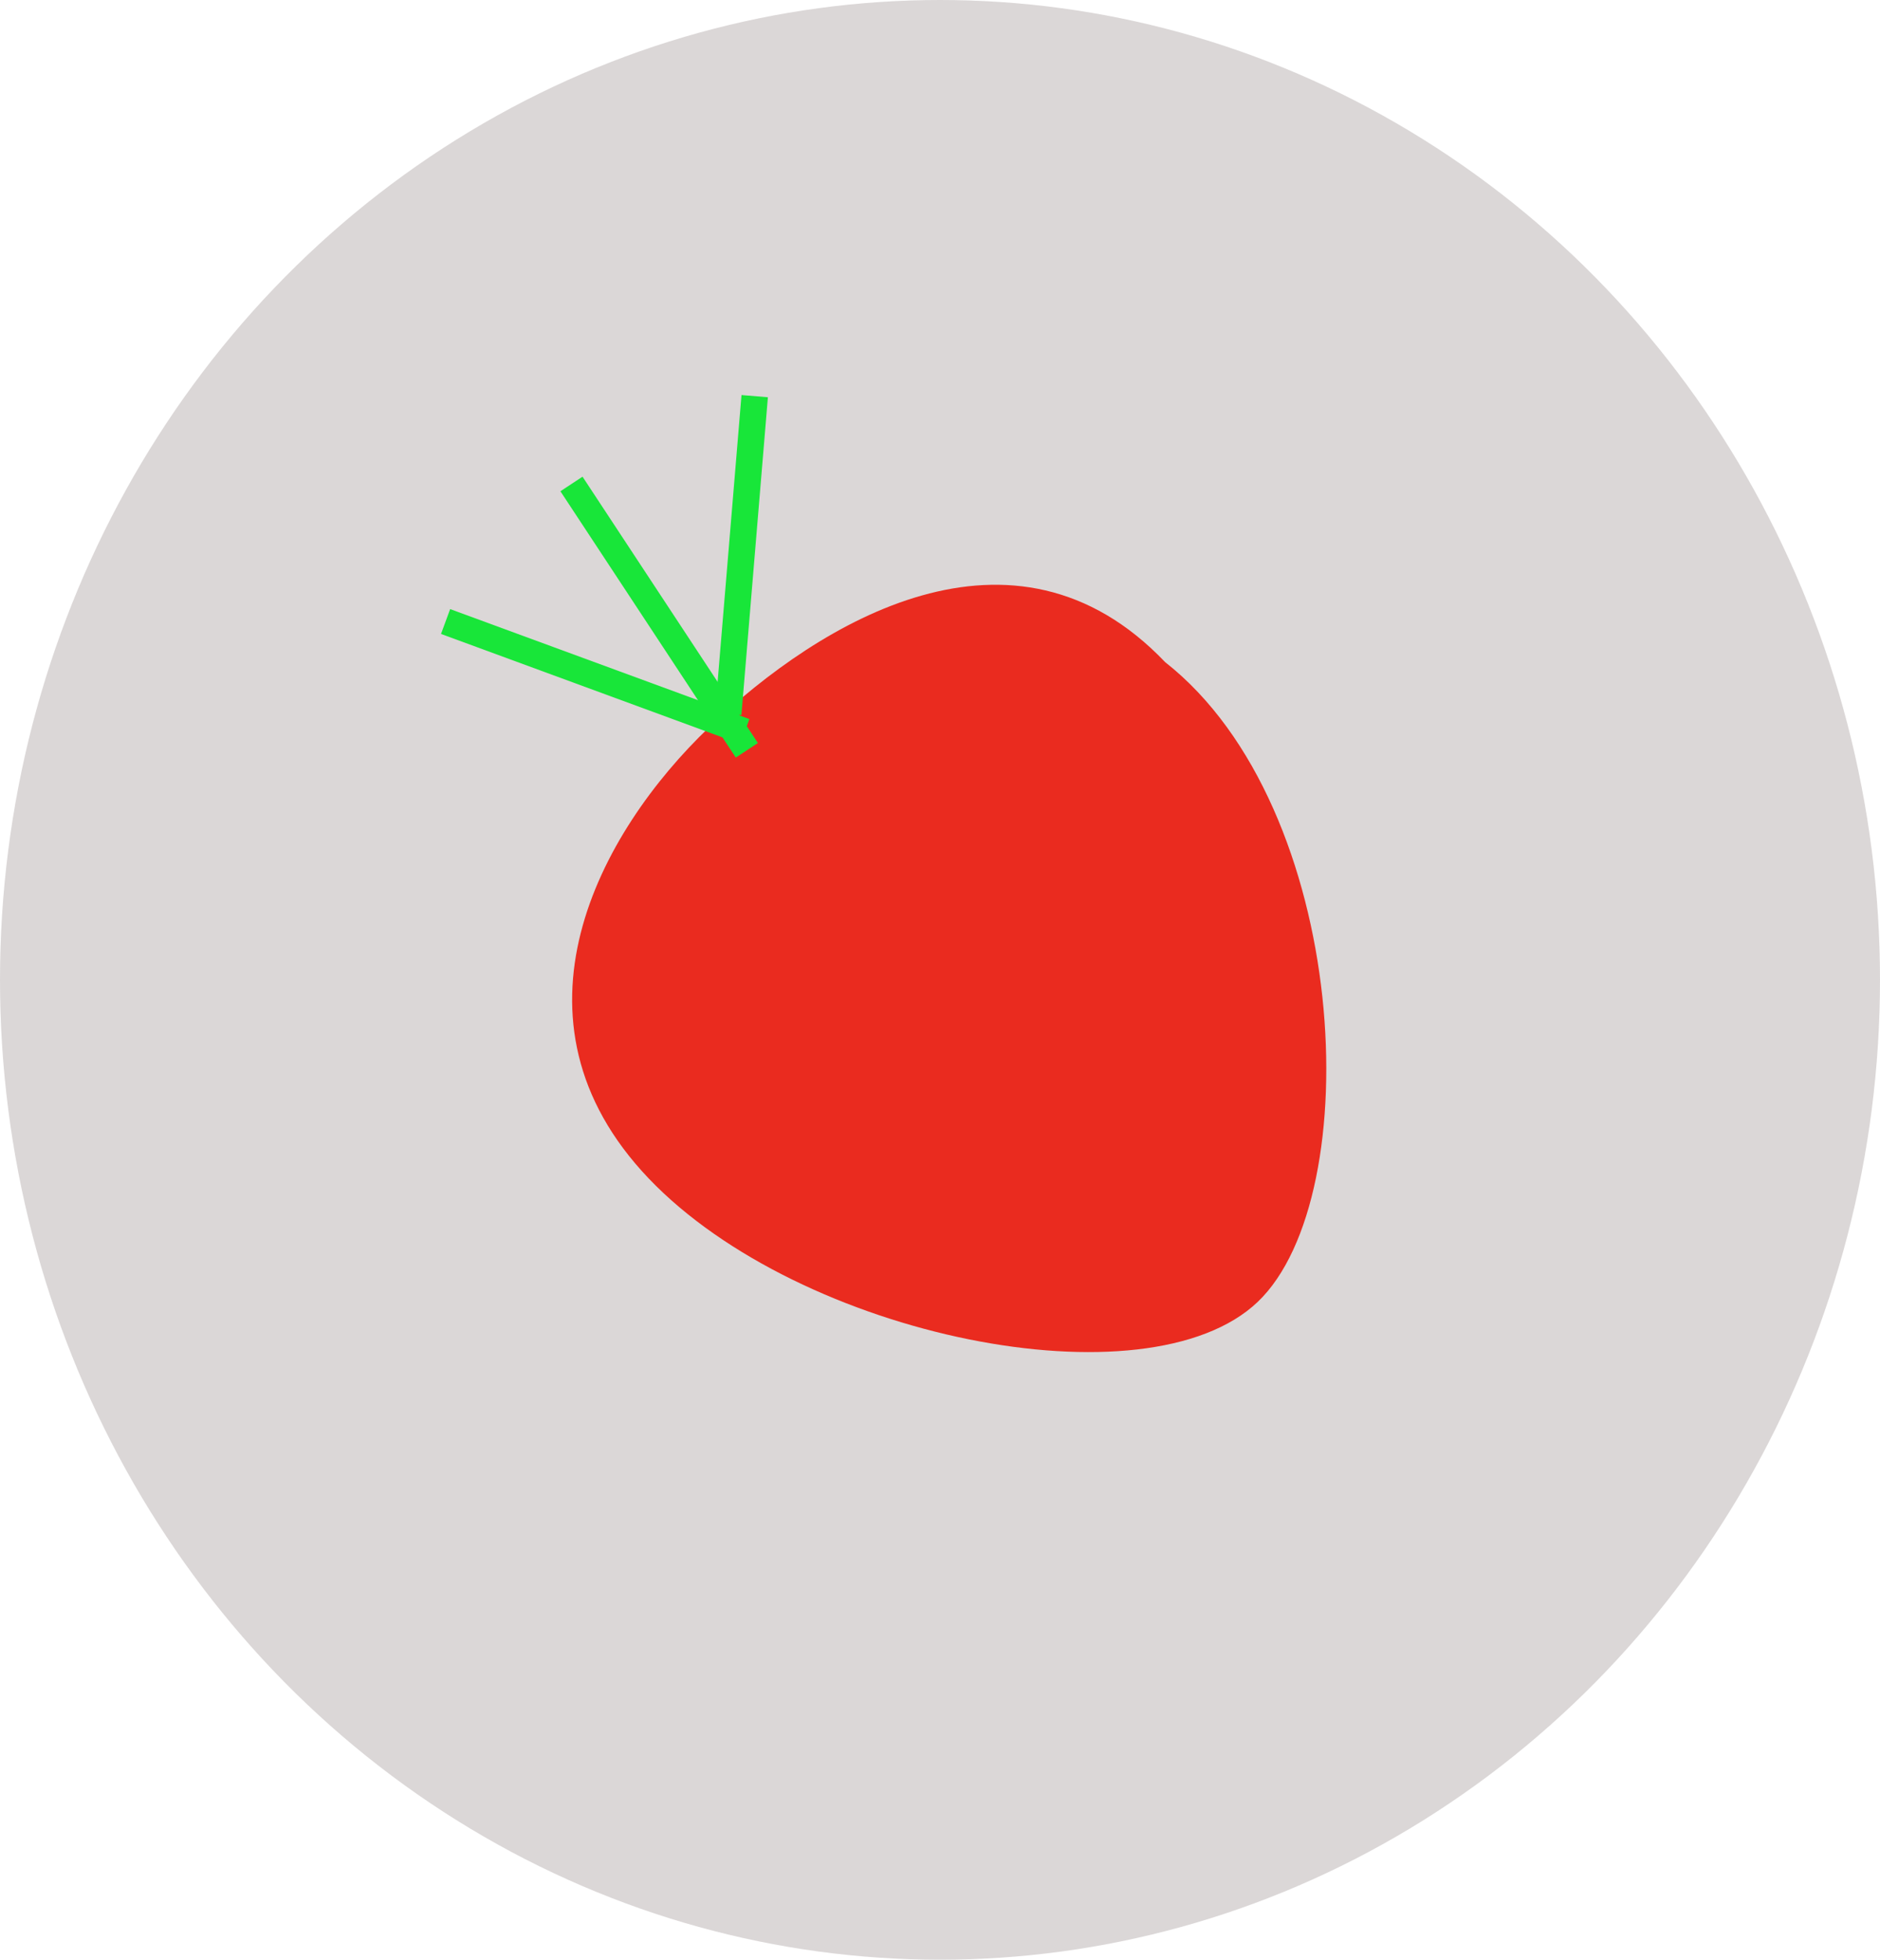 <svg width="71" height="74" viewBox="0 0 71 74" fill="none" xmlns="http://www.w3.org/2000/svg">
<ellipse cx="35.5" cy="37" rx="35.5" ry="37" fill="#807171" fill-opacity="0.28"/>
<path d="M47.5 49.159C43.323 53.145 30.219 50.493 24.5 44.5C18.781 38.507 22.612 31.441 26.789 27.455C30.965 23.47 38.281 19.007 44 25C51 30.5 51.676 45.174 47.5 49.159Z" fill="#EA2B1F"/>
<line x1="27.502" y1="26.959" x2="28.502" y2="14.959" stroke="#18E639"/>
<line x1="28.13" y1="27.622" x2="16.828" y2="23.469" stroke="#18E639"/>
<line x1="28.205" y1="28.332" x2="21.582" y2="18.275" stroke="#18E639"/>
</svg>
